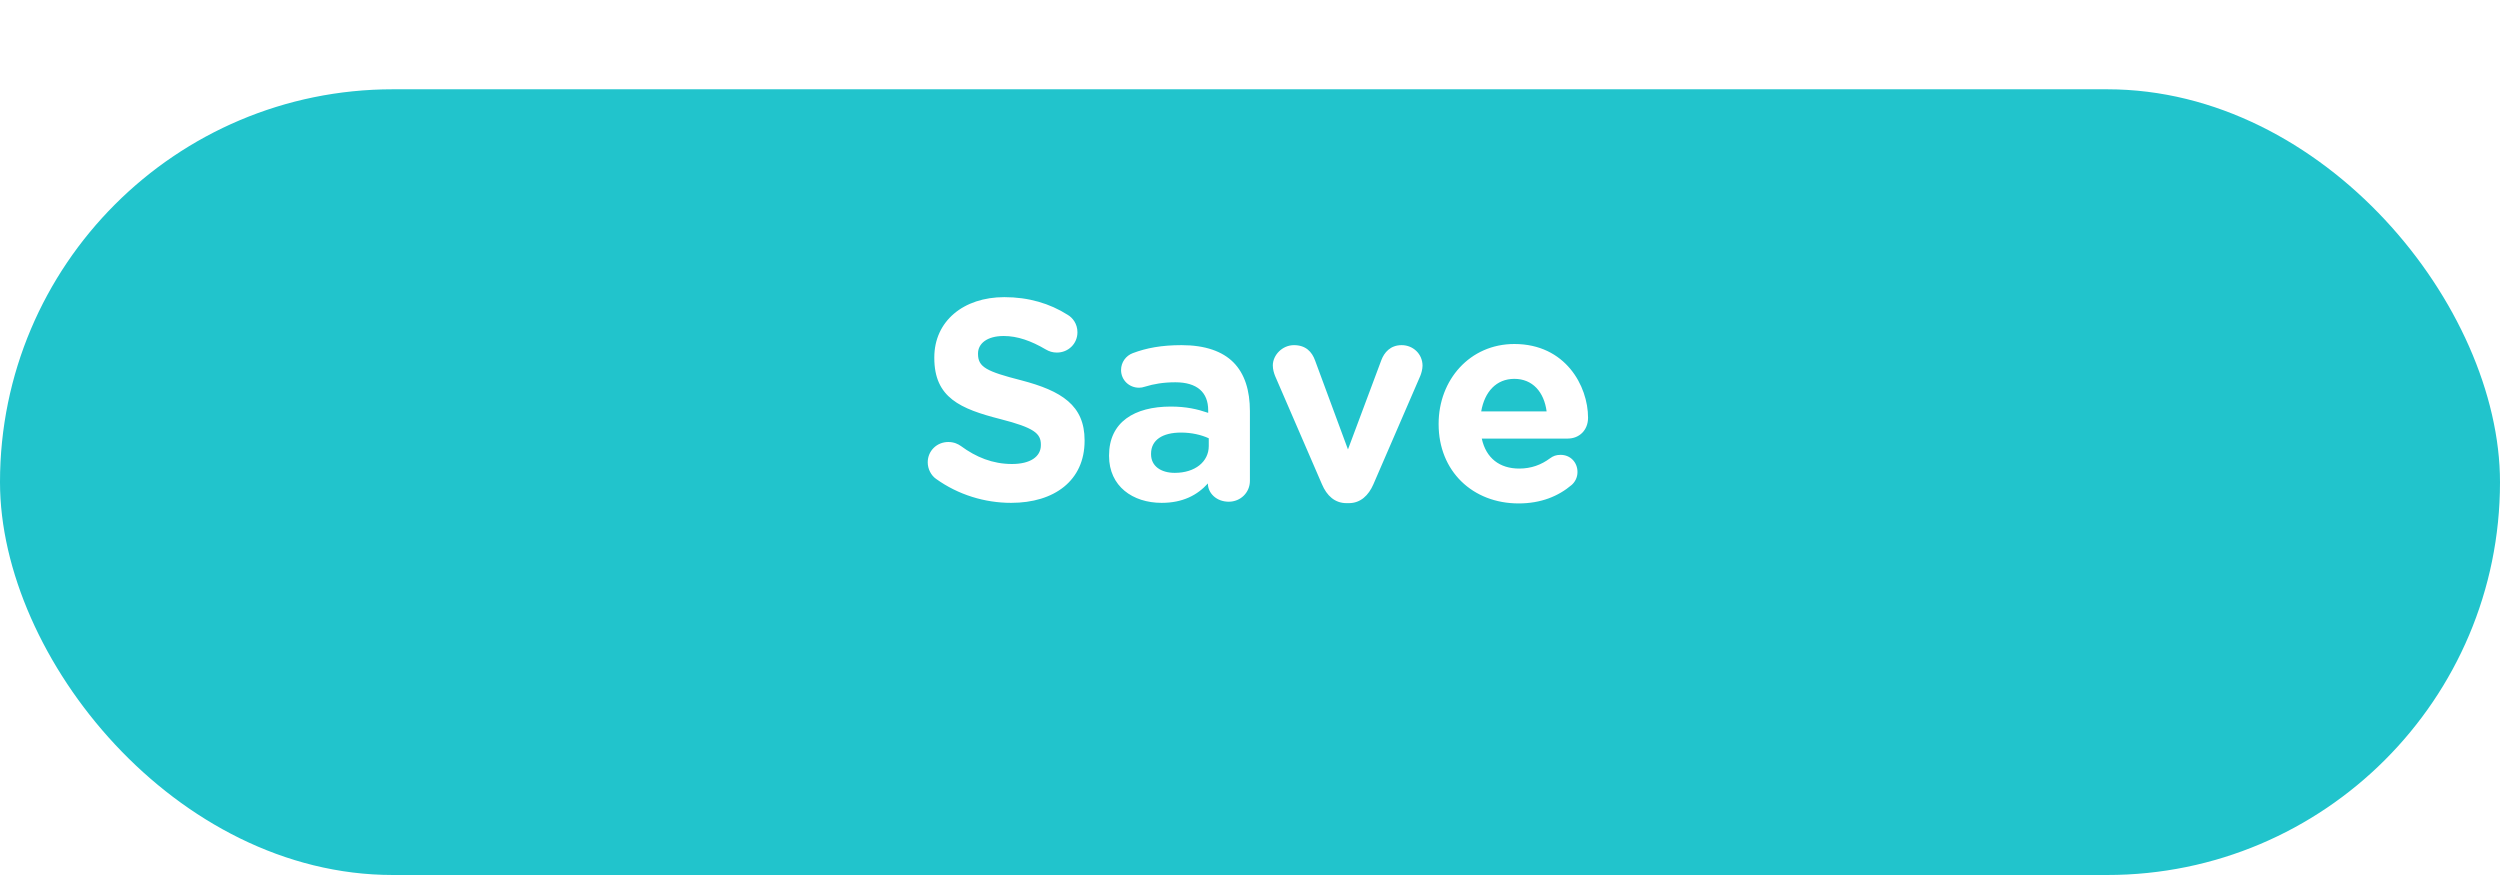 <svg width="140" height="49" viewBox="0 0 140 49" fill="none" xmlns="http://www.w3.org/2000/svg">
<g filter="url(#filter0_d_674_2414)">
<rect width="140" height="44" rx="22" fill="#21C4CC"/>
</g>
<path d="M56.625 28.16C55.153 28.16 53.665 27.712 52.417 26.816C52.145 26.624 51.953 26.272 51.953 25.888C51.953 25.248 52.465 24.752 53.105 24.752C53.425 24.752 53.649 24.864 53.809 24.976C54.657 25.6 55.585 25.984 56.673 25.984C57.681 25.984 58.289 25.584 58.289 24.928V24.896C58.289 24.272 57.905 23.952 56.033 23.472C53.777 22.896 52.321 22.272 52.321 20.048V20.016C52.321 17.984 53.953 16.64 56.241 16.64C57.601 16.64 58.785 16.992 59.793 17.632C60.065 17.792 60.337 18.128 60.337 18.608C60.337 19.248 59.825 19.744 59.185 19.744C58.945 19.744 58.753 19.68 58.561 19.568C57.745 19.088 56.977 18.816 56.209 18.816C55.265 18.816 54.769 19.248 54.769 19.792V19.824C54.769 20.56 55.249 20.8 57.185 21.296C59.457 21.888 60.737 22.704 60.737 24.656V24.688C60.737 26.912 59.041 28.16 56.625 28.16ZM65.051 28.16C63.435 28.16 62.107 27.232 62.107 25.536V25.504C62.107 23.632 63.531 22.768 65.563 22.768C66.427 22.768 67.051 22.912 67.659 23.12V22.976C67.659 21.968 67.035 21.408 65.819 21.408C65.147 21.408 64.603 21.504 64.139 21.648C63.995 21.696 63.899 21.712 63.787 21.712C63.227 21.712 62.779 21.28 62.779 20.72C62.779 20.288 63.051 19.92 63.435 19.776C64.203 19.488 65.035 19.328 66.171 19.328C67.499 19.328 68.459 19.68 69.067 20.288C69.707 20.928 69.995 21.872 69.995 23.024V26.928C69.995 27.584 69.467 28.096 68.811 28.096C68.107 28.096 67.643 27.6 67.643 27.088V27.072C67.051 27.728 66.235 28.16 65.051 28.16ZM65.787 26.48C66.923 26.48 67.691 25.856 67.691 24.976V24.544C67.275 24.352 66.731 24.224 66.139 24.224C65.099 24.224 64.459 24.64 64.459 25.408V25.44C64.459 26.096 65.003 26.48 65.787 26.48ZM76.91 27.12C76.638 27.744 76.19 28.176 75.534 28.176H75.406C74.75 28.176 74.302 27.76 74.03 27.12L71.406 21.056C71.342 20.896 71.278 20.688 71.278 20.464C71.278 19.888 71.806 19.328 72.462 19.328C73.118 19.328 73.47 19.696 73.646 20.192L75.486 25.168L77.358 20.16C77.518 19.744 77.854 19.328 78.494 19.328C79.134 19.328 79.662 19.824 79.662 20.48C79.662 20.688 79.582 20.944 79.534 21.056L76.91 27.12ZM82.947 23.04H86.611C86.467 21.952 85.827 21.216 84.803 21.216C83.795 21.216 83.139 21.936 82.947 23.04ZM88.019 27.152C87.267 27.792 86.291 28.192 85.043 28.192C82.467 28.192 80.563 26.384 80.563 23.76V23.728C80.563 21.28 82.307 19.264 84.803 19.264C87.667 19.264 88.931 21.616 88.931 23.392C88.931 24.096 88.435 24.56 87.795 24.56H82.979C83.219 25.664 83.987 26.24 85.075 26.24C85.747 26.24 86.307 26.032 86.803 25.664C86.979 25.536 87.139 25.472 87.395 25.472C87.939 25.472 88.339 25.888 88.339 26.432C88.339 26.752 88.195 26.992 88.019 27.152Z" fill="white"/>
<defs>
<filter id="filter0_d_674_2414" x="0" y="0" width="140" height="49" filterUnits="userSpaceOnUse" color-interpolation-filters="sRGB">
<feFlood flood-opacity="0" result="BackgroundImageFix"/>
<feColorMatrix in="SourceAlpha" type="matrix" values="0 0 0 0 0 0 0 0 0 0 0 0 0 0 0 0 0 0 127 0" result="hardAlpha"/>
<feOffset dy="5"/>
<feComposite in2="hardAlpha" operator="out"/>
<feColorMatrix type="matrix" values="0 0 0 0 0.102 0 0 0 0 0.624 0 0 0 0 0.651 0 0 0 1 0"/>
<feBlend mode="normal" in2="BackgroundImageFix" result="effect1_dropShadow_674_2414"/>
<feBlend mode="normal" in="SourceGraphic" in2="effect1_dropShadow_674_2414" result="shape"/>
</filter>
</defs>
</svg>
